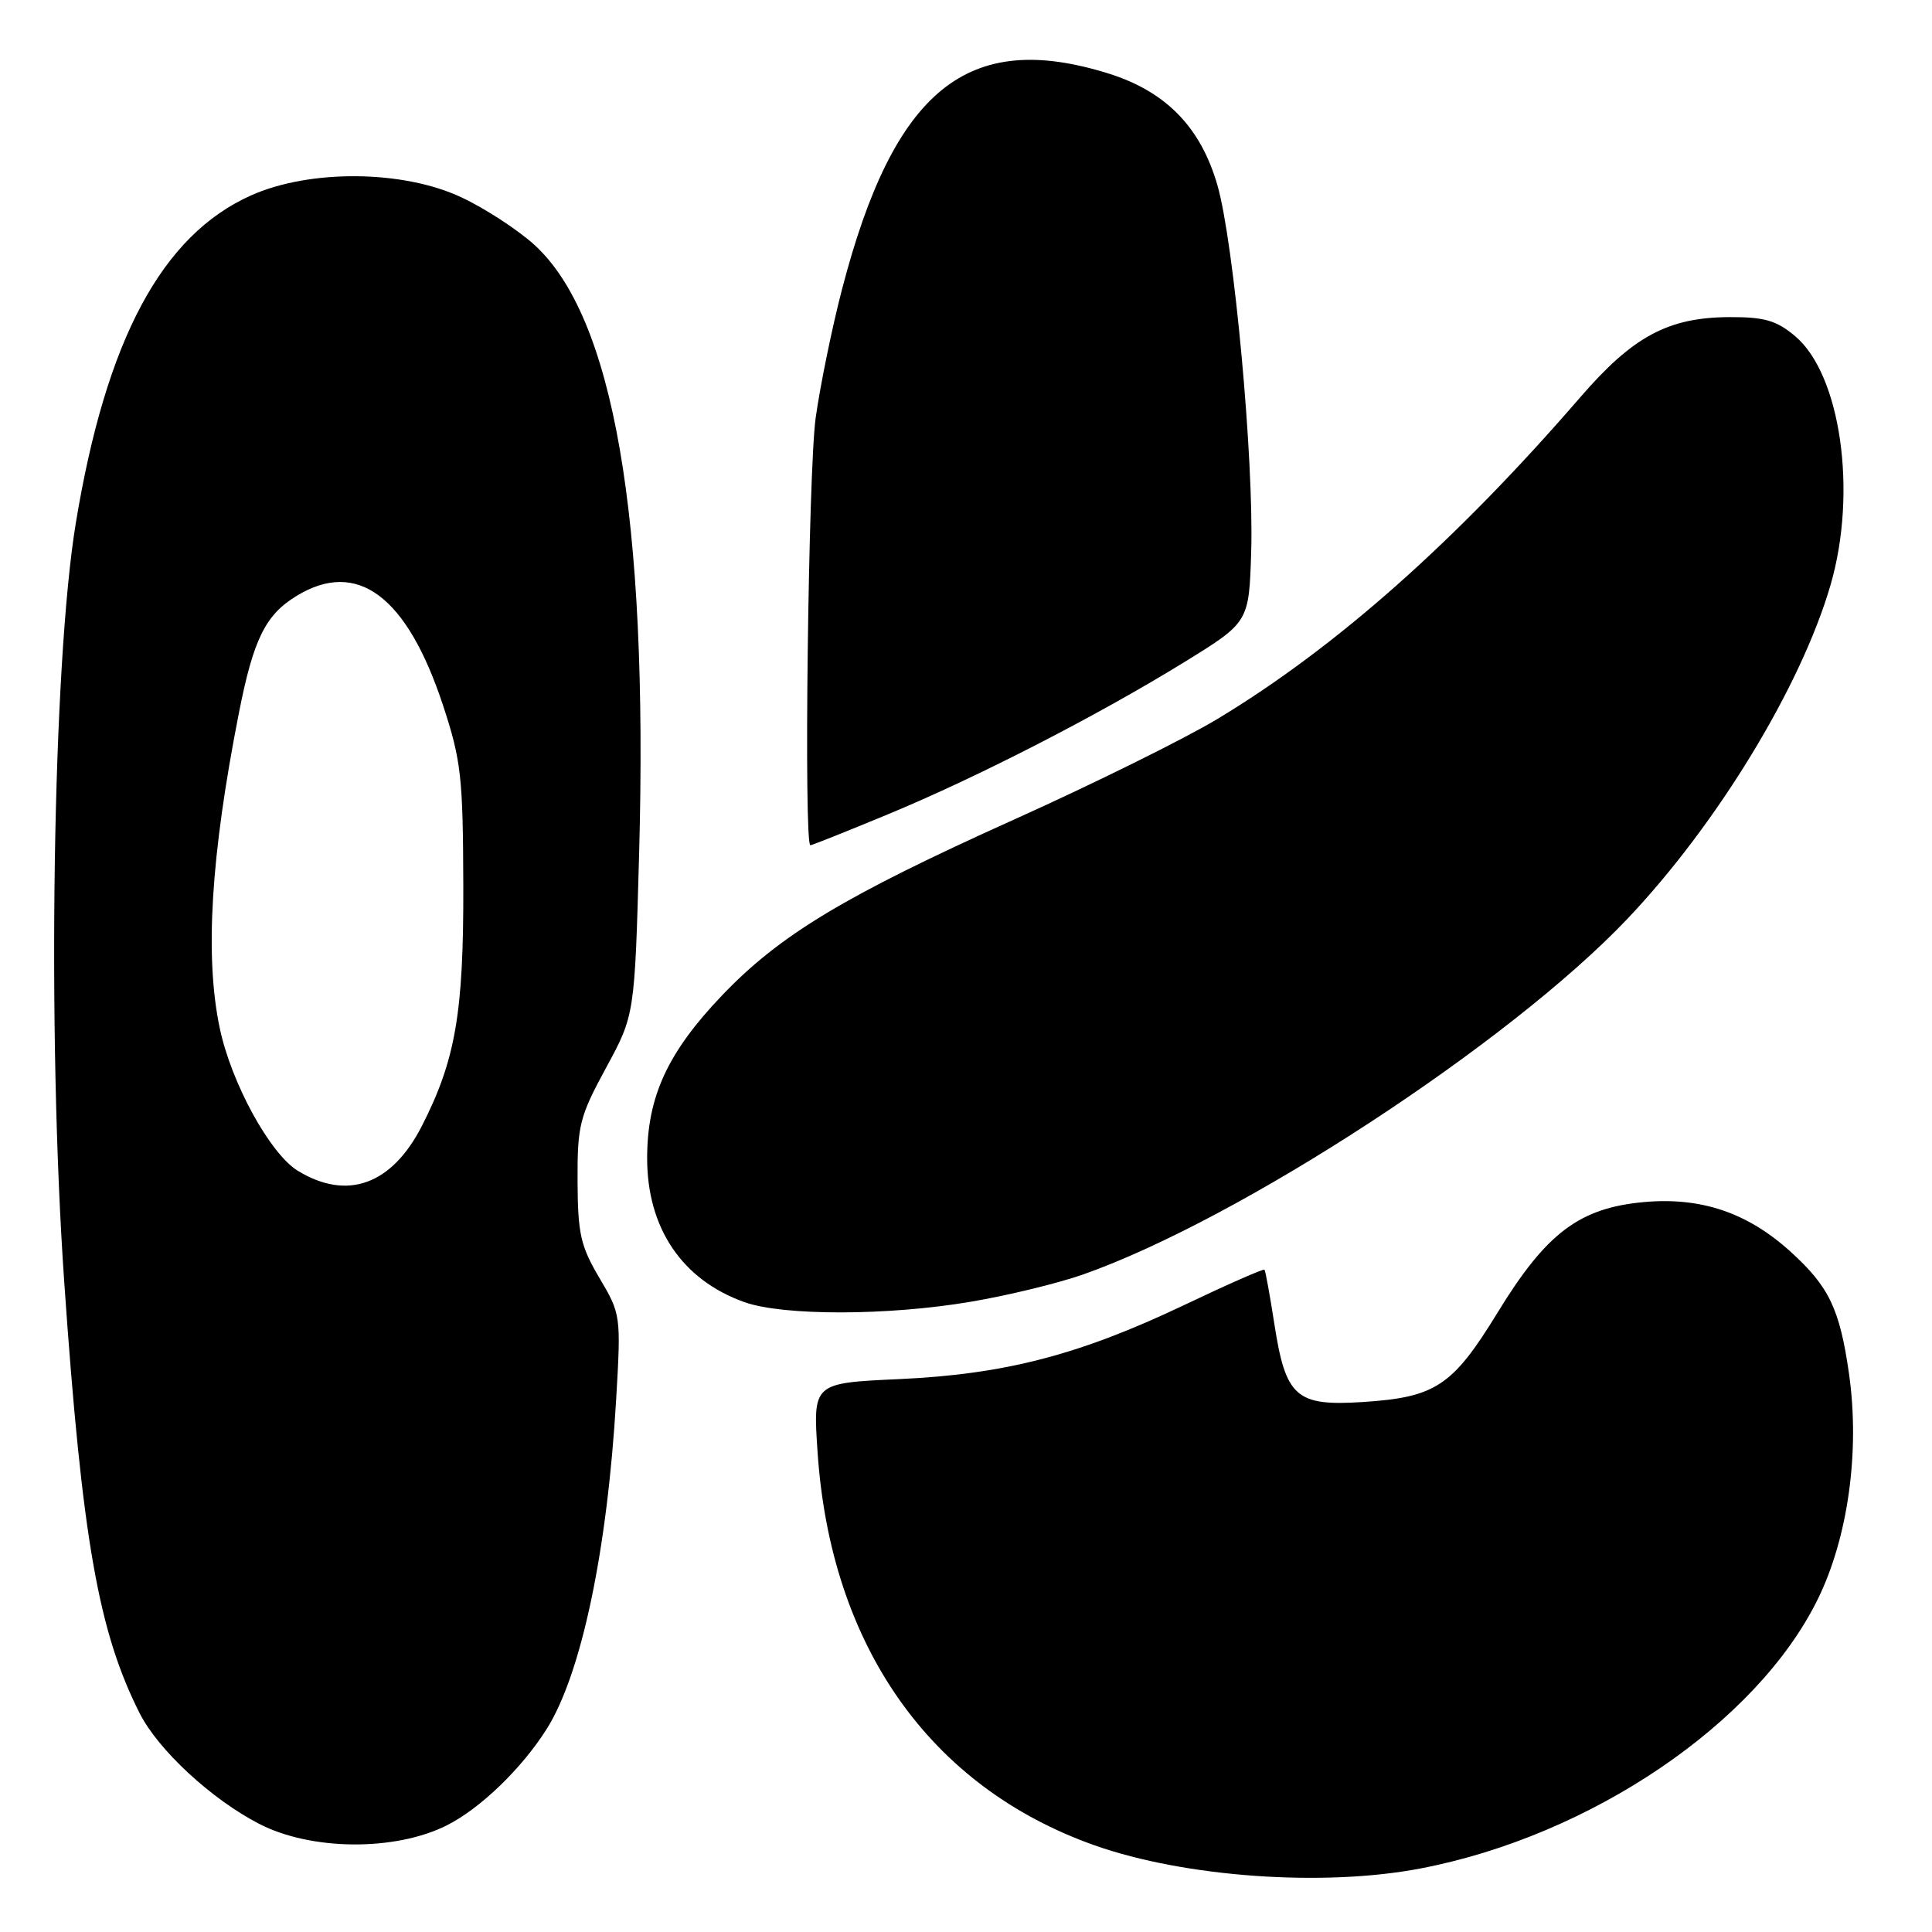 <?xml version="1.0" encoding="UTF-8" standalone="no"?>
<!DOCTYPE svg PUBLIC "-//W3C//DTD SVG 1.1//EN" "http://www.w3.org/Graphics/SVG/1.1/DTD/svg11.dtd" >
<svg xmlns="http://www.w3.org/2000/svg" xmlns:xlink="http://www.w3.org/1999/xlink" version="1.1" viewBox="0 0 256 256">
 <g >
 <path fill="currentColor"
d=" M 188.23 247.58 C 210.76 243.27 232.81 228.33 240.87 211.89 C 244.88 203.73 246.46 192.31 245.01 182.07 C 243.78 173.43 242.36 170.47 237.22 165.82 C 231.53 160.67 225.37 158.60 217.84 159.28 C 209.28 160.06 204.90 163.36 198.44 173.92 C 192.46 183.68 190.23 185.16 180.50 185.78 C 171.72 186.34 170.35 185.11 168.85 175.37 C 168.26 171.59 167.68 168.38 167.55 168.24 C 167.42 168.09 162.63 170.20 156.90 172.93 C 143.00 179.54 133.16 182.10 119.11 182.74 C 107.72 183.26 107.72 183.26 108.33 192.38 C 110.05 218.09 123.22 236.80 145.05 244.52 C 156.99 248.74 175.36 250.05 188.23 247.58 Z  M 59.22 241.86 C 63.65 239.63 69.13 234.34 72.44 229.10 C 77.04 221.80 80.48 205.46 81.65 185.34 C 82.29 174.32 82.26 174.12 79.43 169.34 C 76.93 165.12 76.56 163.48 76.53 156.50 C 76.50 149.10 76.79 147.97 80.30 141.50 C 84.10 134.50 84.10 134.50 84.69 113.00 C 85.90 68.48 81.31 41.94 70.75 32.39 C 68.54 30.40 64.21 27.58 61.12 26.14 C 53.41 22.52 41.07 22.41 33.27 25.89 C 21.45 31.17 14.06 44.98 10.05 69.28 C 6.96 88.01 6.22 137.00 8.52 170.00 C 10.88 203.95 13.04 216.22 18.52 227.04 C 20.98 231.89 28.01 238.40 34.32 241.66 C 41.21 245.23 52.36 245.32 59.22 241.86 Z  M 128.62 172.49 C 133.50 171.67 140.20 170.04 143.50 168.88 C 164.31 161.55 200.00 138.23 215.65 121.74 C 227.54 109.21 238.66 90.93 242.56 77.50 C 246.13 65.21 243.91 49.62 237.85 44.53 C 235.40 42.47 233.80 42.00 229.17 42.02 C 221.06 42.05 216.38 44.56 209.43 52.60 C 192.92 71.70 177.02 85.80 161.31 95.27 C 156.96 97.89 144.89 103.86 134.49 108.54 C 111.90 118.71 103.35 123.86 95.66 131.91 C 88.44 139.48 85.75 145.34 85.75 153.48 C 85.75 162.74 90.39 169.60 98.64 172.54 C 103.78 174.37 117.66 174.35 128.62 172.49 Z  M 117.63 107.91 C 129.57 102.97 145.50 94.78 157.00 87.69 C 165.50 82.44 165.50 82.44 165.79 73.07 C 166.16 60.96 163.51 32.20 161.32 24.56 C 159.11 16.87 154.50 12.13 146.91 9.75 C 128.23 3.90 118.46 11.81 111.56 38.38 C 110.24 43.45 108.68 51.09 108.08 55.37 C 107.10 62.46 106.49 112.00 107.38 112.00 C 107.59 112.00 112.21 110.16 117.63 107.91 Z  M 39.47 155.14 C 35.78 152.89 30.63 143.48 29.11 136.20 C 27.12 126.69 27.93 113.41 31.65 94.50 C 33.58 84.70 35.16 81.48 39.30 78.96 C 47.34 74.05 53.92 78.97 58.70 93.45 C 61.11 100.78 61.35 102.93 61.39 117.50 C 61.43 134.24 60.35 140.47 55.91 149.18 C 51.92 156.99 46.01 159.13 39.47 155.14 Z "/>
</g>
</svg>